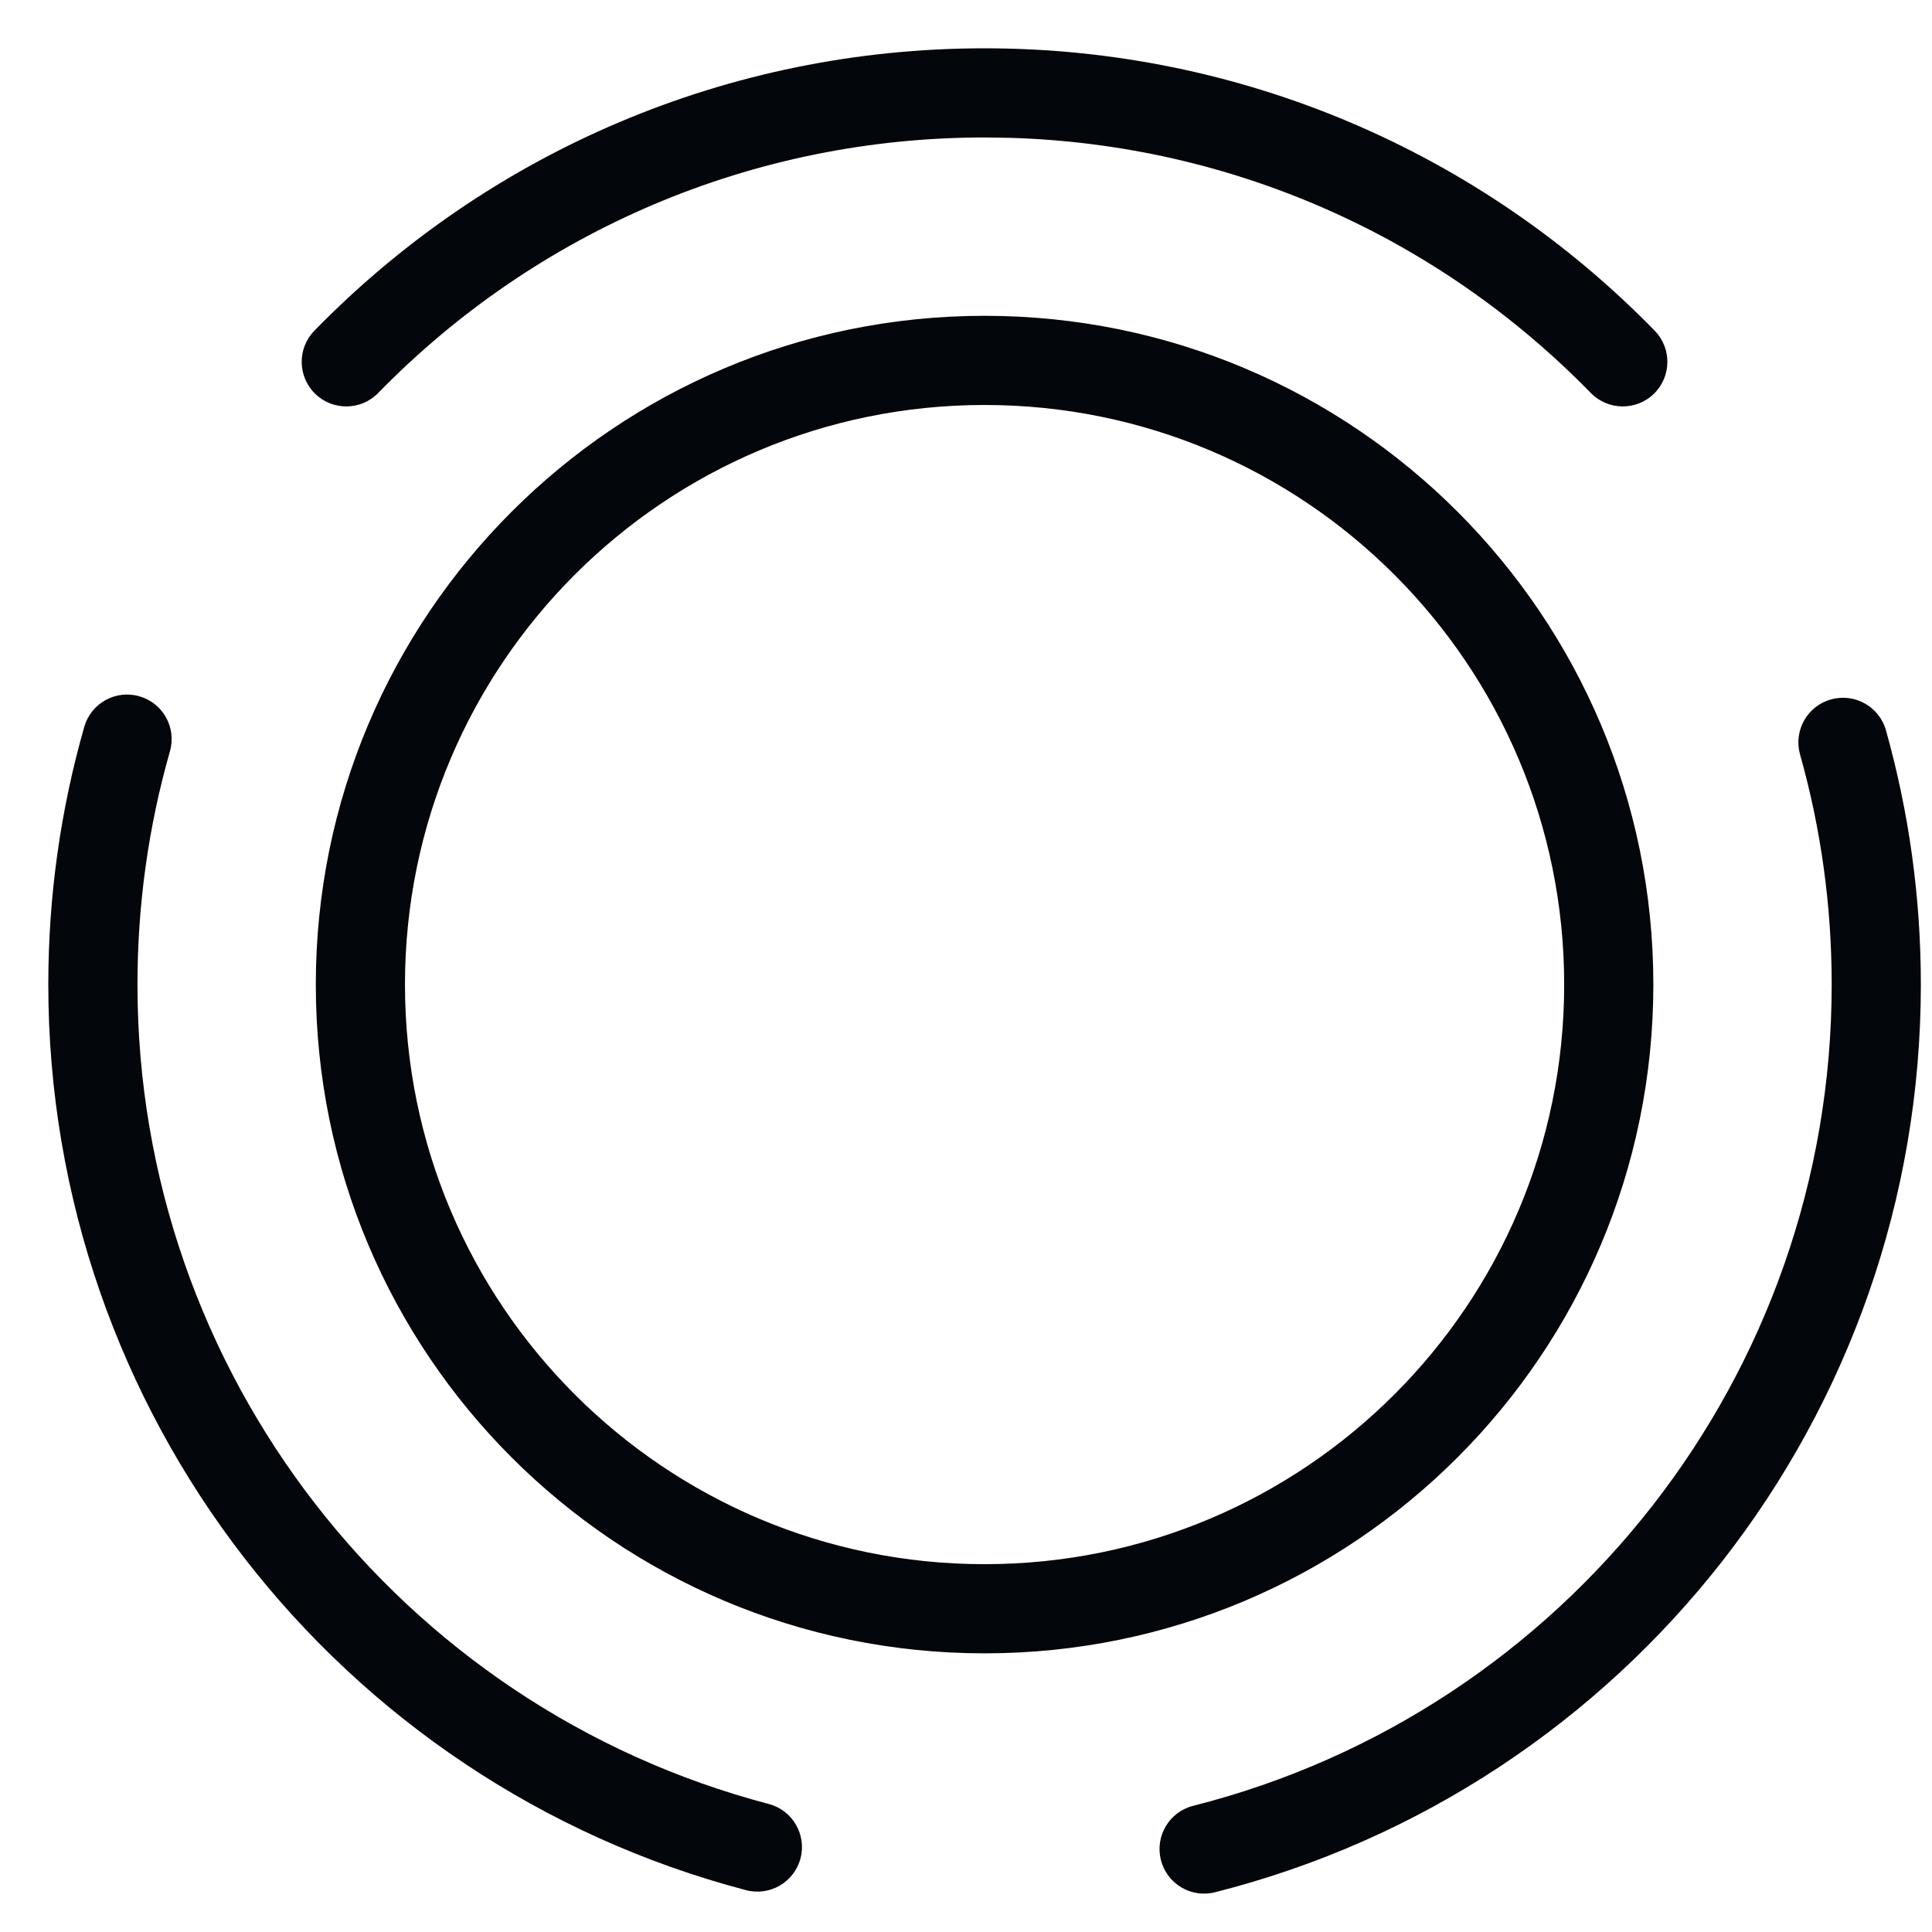 <svg width="26" height="26" viewBox="0 0 26 26" fill="none" xmlns="http://www.w3.org/2000/svg">
<path fill-rule="evenodd" clip-rule="evenodd" d="M22.268 4.45C19.913 2.037 16.691 0.65 13.249 0.65C9.808 0.65 6.586 2.037 4.231 4.45C3.999 4.688 4.004 5.067 4.241 5.299C4.478 5.53 4.858 5.526 5.089 5.289C7.222 3.104 10.135 1.85 13.249 1.85L13.595 1.855C16.579 1.944 19.356 3.185 21.409 5.289C21.641 5.526 22.021 5.53 22.258 5.299C22.495 5.067 22.5 4.688 22.268 4.45ZM22.25 13.25C22.25 8.279 18.221 4.25 13.25 4.25C8.279 4.25 4.25 8.279 4.25 13.25C4.25 18.221 8.279 22.25 13.25 22.25C18.221 22.25 22.25 18.221 22.25 13.25ZM1.134 9.782C1.225 9.463 1.557 9.279 1.875 9.37C2.194 9.461 2.378 9.793 2.287 10.111C1.998 11.123 1.85 12.176 1.85 13.25C1.85 18.461 5.377 22.971 10.345 24.277C10.665 24.361 10.857 24.689 10.773 25.009C10.688 25.33 10.36 25.521 10.04 25.437C4.547 23.994 0.65 19.01 0.65 13.25C0.65 12.065 0.814 10.9 1.134 9.782ZM24.639 9.413C24.958 9.323 25.29 9.508 25.38 9.827C25.691 10.932 25.85 12.081 25.85 13.25C25.85 19.051 21.897 24.061 16.352 25.465C16.03 25.547 15.704 25.352 15.623 25.031C15.541 24.71 15.736 24.383 16.057 24.302C21.073 23.032 24.65 18.498 24.65 13.25C24.65 12.191 24.506 11.152 24.224 10.153C24.135 9.834 24.32 9.502 24.639 9.413ZM13.25 5.45C8.942 5.45 5.45 8.942 5.45 13.25C5.45 17.558 8.942 21.05 13.25 21.05C17.558 21.05 21.05 17.558 21.05 13.25C21.05 8.942 17.558 5.45 13.25 5.45Z" fill="#03060B"/>
</svg>
